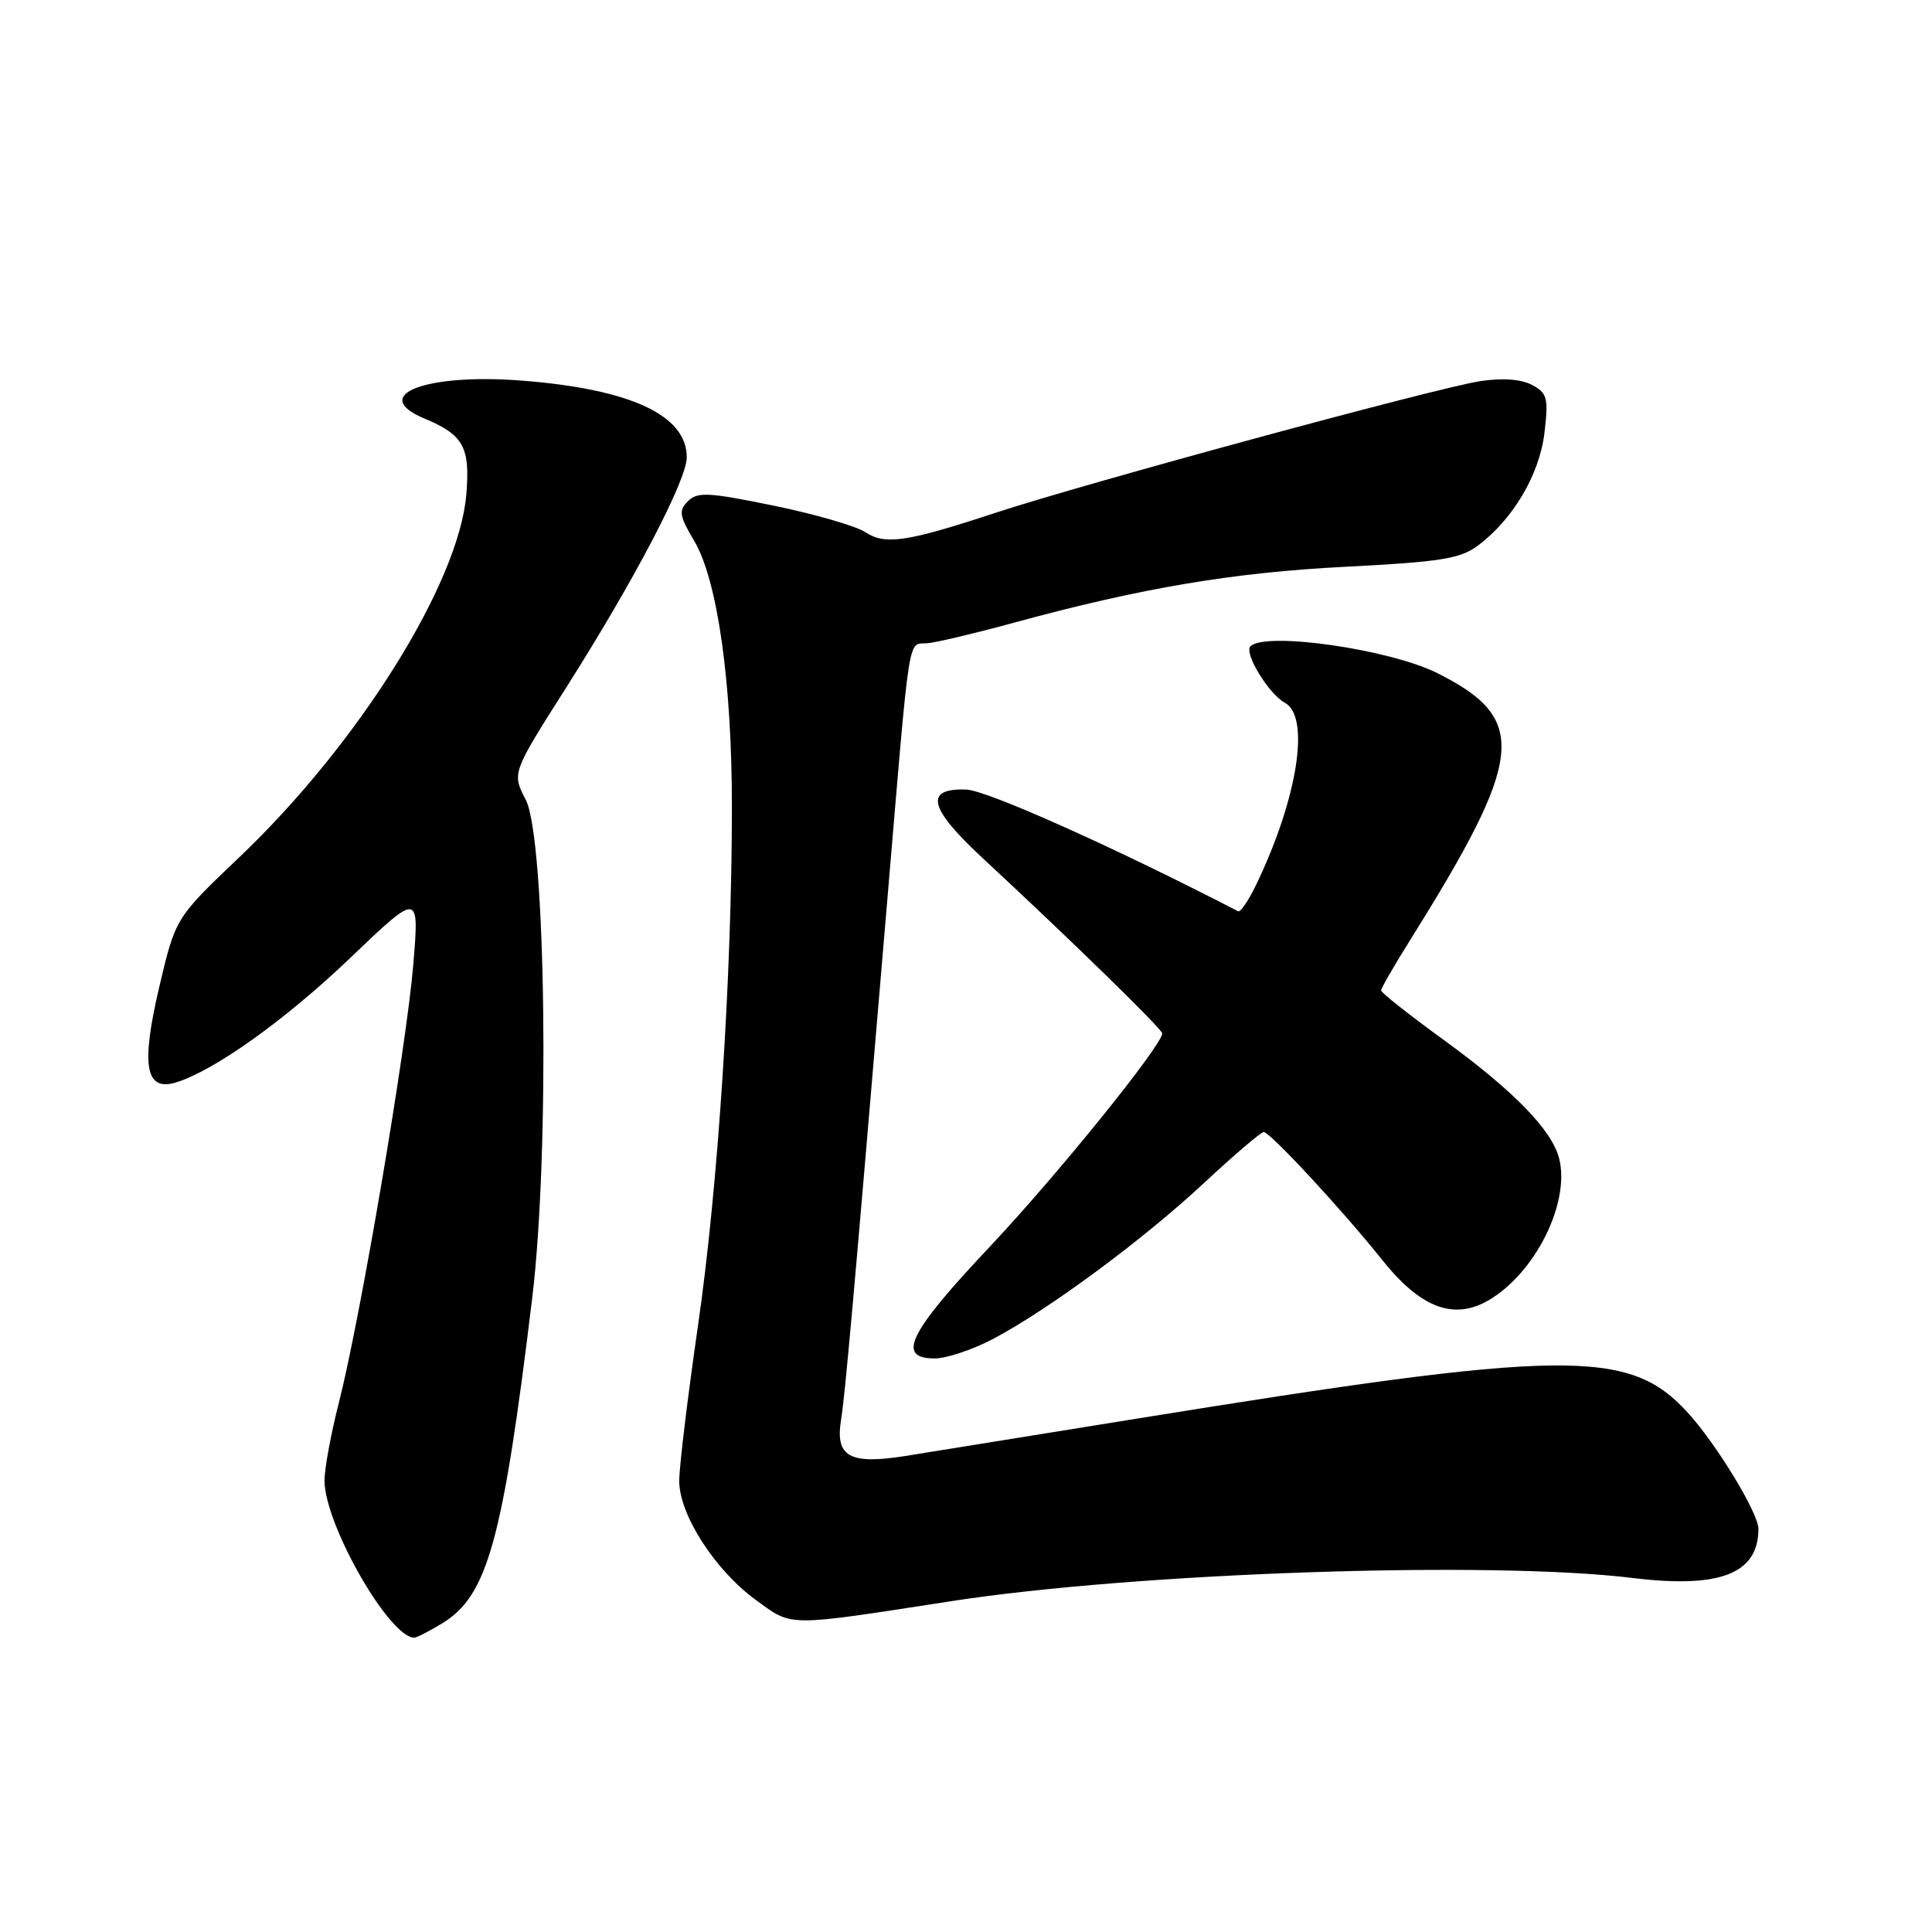 <?xml version="1.0" encoding="UTF-8" standalone="no"?>
<!DOCTYPE svg PUBLIC "-//W3C//DTD SVG 1.1//EN" "http://www.w3.org/Graphics/SVG/1.1/DTD/svg11.dtd" >
<svg xmlns="http://www.w3.org/2000/svg" xmlns:xlink="http://www.w3.org/1999/xlink" version="1.1" viewBox="0 0 256 256">
 <g >
 <path fill="currentColor"
d=" M 58.61 215.09 C 64.61 211.43 66.62 204.17 70.52 172.00 C 72.87 152.62 72.33 111.12 69.66 105.96 C 67.83 102.43 67.83 102.43 74.99 91.16 C 84.09 76.82 91.00 63.62 91.00 60.59 C 91.00 55.01 83.54 51.55 69.11 50.43 C 56.34 49.44 48.84 52.37 56.24 55.46 C 61.42 57.62 62.31 59.24 61.79 65.51 C 60.82 77.27 47.50 98.56 31.73 113.57 C 23.25 121.64 23.25 121.64 21.09 130.83 C 18.66 141.21 19.26 144.66 23.31 143.43 C 28.37 141.89 37.80 135.16 46.38 126.96 C 55.56 118.18 55.56 118.18 54.76 127.84 C 53.85 138.81 47.74 174.76 44.89 185.91 C 43.85 189.99 43.00 194.61 43.00 196.18 C 43.00 201.98 51.60 217.02 54.90 217.00 C 55.23 216.99 56.90 216.14 58.61 215.09 Z  M 126.00 212.17 C 150.46 208.38 197.50 206.78 216.33 209.09 C 227.92 210.51 233.00 208.52 233.00 202.58 C 233.00 200.48 227.40 191.28 223.59 187.13 C 215.82 178.66 207.58 178.76 150.00 188.08 C 136.53 190.26 123.03 192.43 120.00 192.92 C 112.57 194.10 110.66 193.04 111.44 188.17 C 111.98 184.81 113.03 173.12 117.51 120.00 C 120.70 82.27 120.19 85.54 123.00 85.22 C 124.38 85.06 129.55 83.83 134.50 82.47 C 151.22 77.91 163.44 75.85 178.28 75.10 C 190.80 74.46 193.47 74.04 195.78 72.33 C 200.46 68.86 203.99 62.90 204.65 57.35 C 205.19 52.72 205.03 52.09 203.01 51.01 C 201.58 50.24 199.11 50.06 196.16 50.50 C 190.55 51.34 143.83 64.03 132.00 67.92 C 120.12 71.83 117.31 72.25 114.65 70.51 C 113.42 69.70 107.96 68.12 102.51 67.00 C 93.87 65.23 92.42 65.15 91.16 66.41 C 89.90 67.67 90.01 68.34 91.99 71.68 C 95.07 76.87 96.99 90.39 96.98 107.00 C 96.98 129.26 95.14 157.38 92.49 175.64 C 91.12 185.10 90.00 194.36 90.00 196.23 C 90.00 200.71 94.76 208.09 100.20 212.04 C 105.07 215.57 104.02 215.57 126.00 212.17 Z  M 131.60 177.41 C 139.02 173.48 151.45 164.29 159.54 156.75 C 163.53 153.04 167.08 150.00 167.45 150.00 C 168.29 150.00 177.97 160.45 183.11 166.90 C 188.21 173.31 192.62 174.99 197.25 172.29 C 203.44 168.67 208.07 159.38 206.60 153.52 C 205.65 149.75 200.60 144.56 191.36 137.84 C 186.76 134.50 183.00 131.53 183.00 131.24 C 183.00 130.95 184.72 127.97 186.82 124.61 C 202.05 100.28 202.57 95.27 190.47 89.20 C 184.13 86.02 167.68 83.66 165.69 85.64 C 164.80 86.53 168.12 91.97 170.25 93.12 C 173.66 94.97 171.94 105.84 166.43 117.27 C 165.43 119.34 164.36 120.91 164.06 120.75 C 147.78 112.33 130.77 104.71 128.03 104.62 C 122.43 104.43 123.05 107.06 130.17 113.67 C 141.94 124.59 154.00 136.36 154.00 136.93 C 154.00 138.50 140.04 155.77 131.12 165.23 C 120.40 176.60 118.72 180.00 123.85 180.00 C 125.42 180.00 128.91 178.83 131.60 177.41 Z "/>
</g>
</svg>